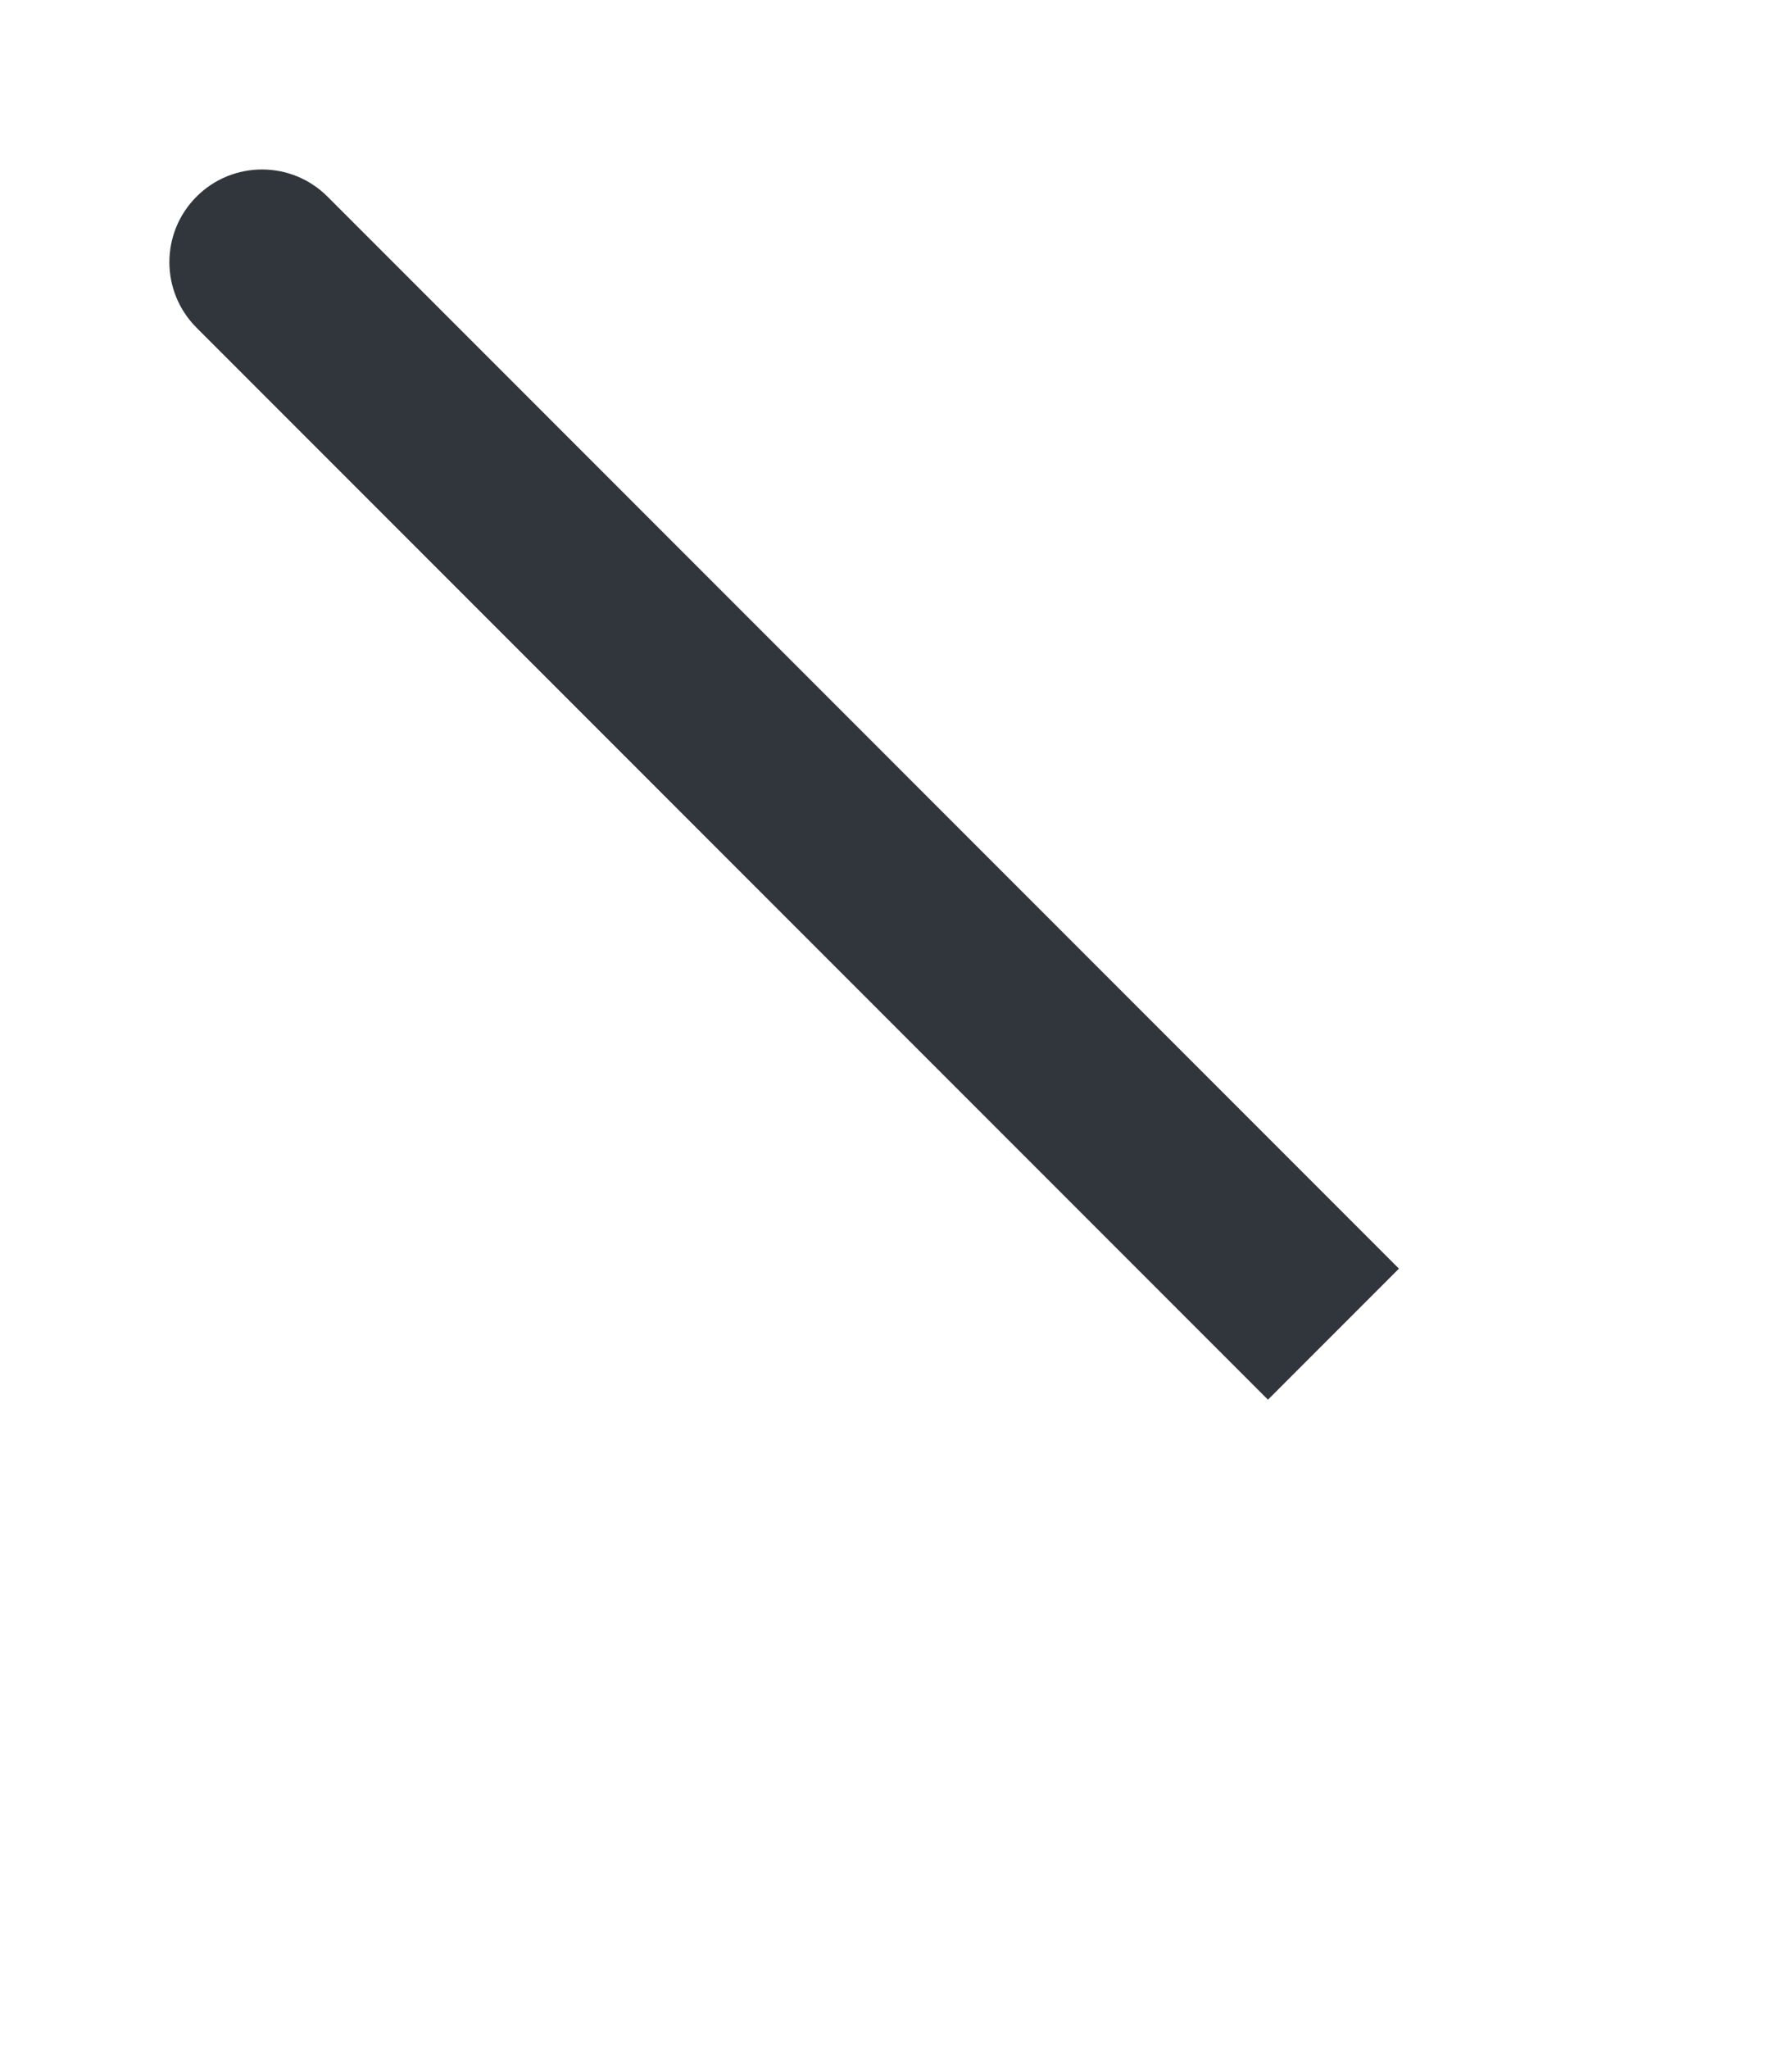 <svg width="21" height="24" viewBox="0 0 21 24" fill="none" xmlns="http://www.w3.org/2000/svg">
<rect x="6.171" y="7.257" width="2.171" height="11.941"/>
<circle cx="7.257" cy="20.284" r="2.507"  stroke-width="1.5"/>
<path d="M2.303 3.838C1.879 3.414 1.879 2.727 2.303 2.303C2.727 1.879 3.414 1.879 3.838 2.303L16.394 14.859L14.859 16.394L2.303 3.838Z" fill="#31363C"/>
<circle cx="16.394" cy="16.394" r="2.507" transform="rotate(-45 16.394 16.394)"  stroke-width="1.5"/>
<circle cx="7.257" cy="7.257" r="2.507" stroke-width="1.5"/>
</svg>
